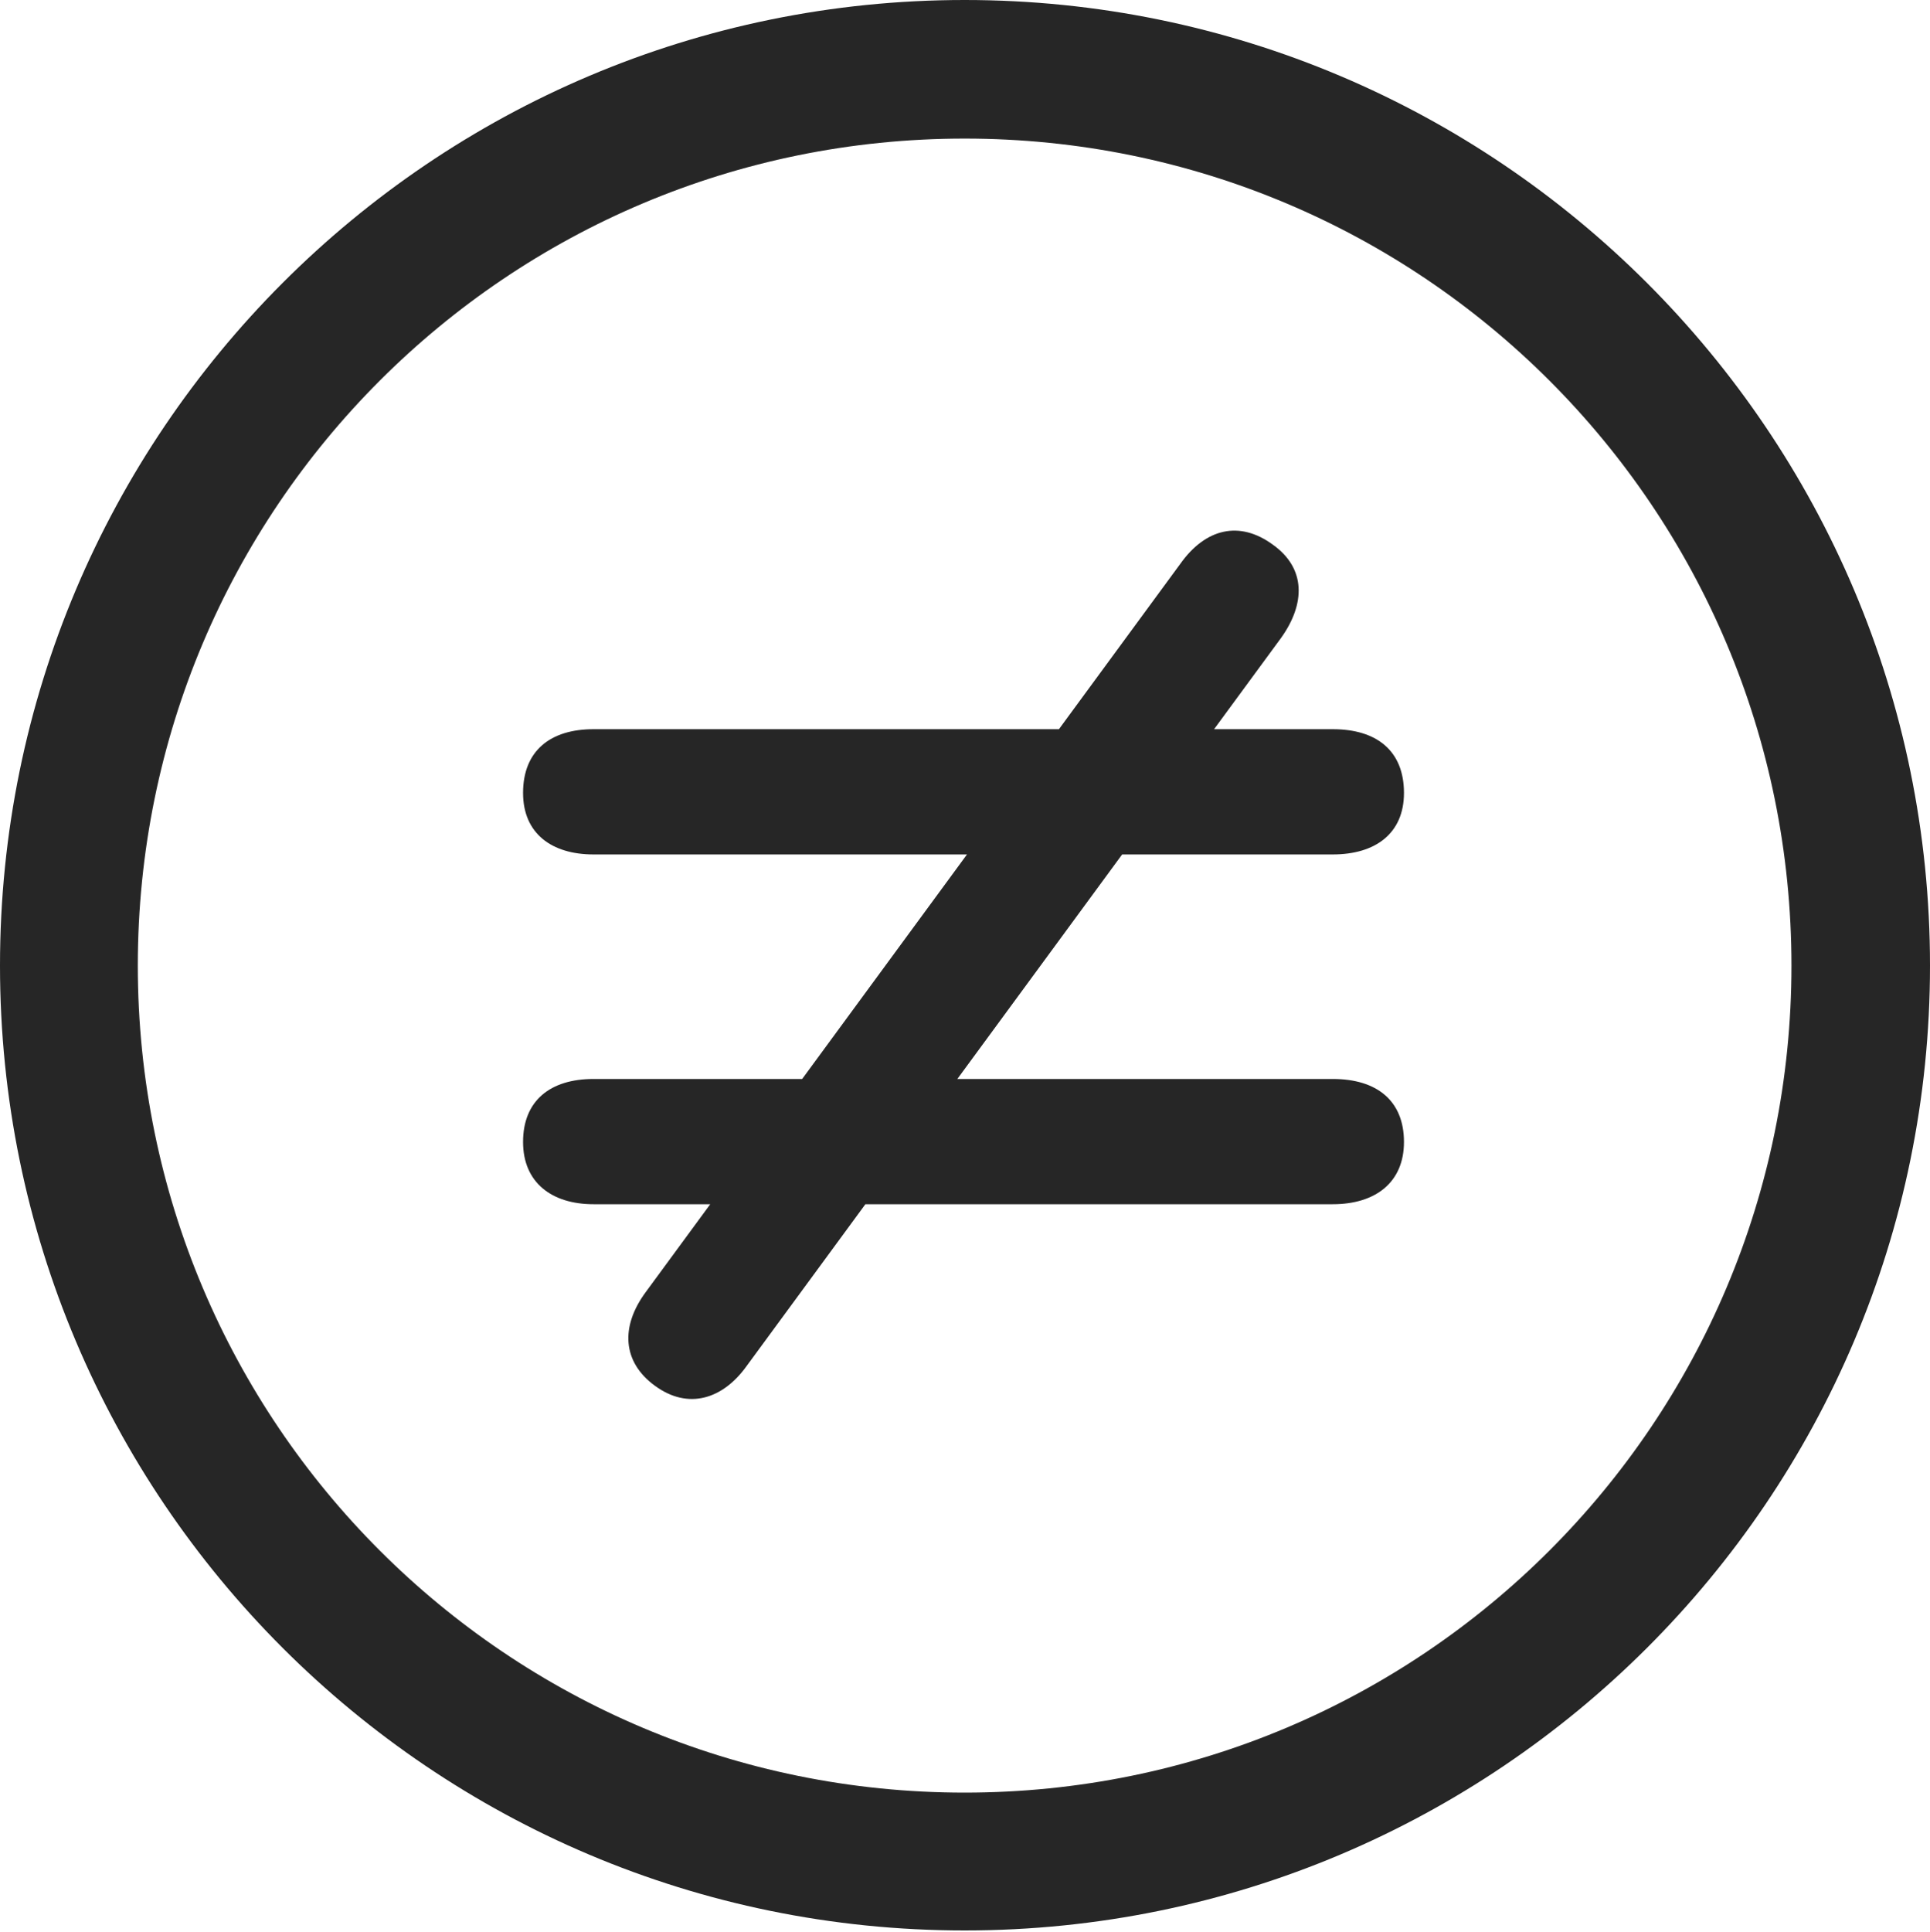 <?xml version="1.0" encoding="UTF-8"?>
<!--Generator: Apple Native CoreSVG 326-->
<!DOCTYPE svg
PUBLIC "-//W3C//DTD SVG 1.1//EN"
       "http://www.w3.org/Graphics/SVG/1.1/DTD/svg11.dtd">
<svg version="1.1" xmlns="http://www.w3.org/2000/svg" xmlns:xlink="http://www.w3.org/1999/xlink" viewBox="0 0 651.25 651.75">
 <g>
  <rect height="651.75" opacity="0" width="651.25" x="0" y="0"/>
  <path d="M325.5 651.25C505.25 651.25 651.25 505.5 651.25 325.75C651.25 146 505.25 0 325.5 0C145.75 0 0 146 0 325.75C0 505.5 145.75 651.25 325.5 651.25ZM325.5 604.75C171.25 604.75 46.5 480 46.5 325.75C46.5 171.5 171.25 46.75 325.5 46.75C479.75 46.75 604.5 171.5 604.5 325.75C604.5 480 479.75 604.75 325.5 604.75Z" fill="black" fill-opacity="0.85"/>
  <path d="M200.25 406.25L449.75 406.25C464 406.25 473.75 399 473.75 385.25C473.75 371.25 464.5 364 449.75 364L200.25 364C185.75 364 176.5 371.25 176.5 385.25C176.5 399 186.25 406.25 200.25 406.25ZM200.25 288.25L449.75 288.25C464 288.25 473.75 281.25 473.75 267.5C473.75 253.25 464.5 246 449.75 246L200.25 246C185.75 246 176.5 253.25 176.5 267.5C176.5 281.25 186.25 288.25 200.25 288.25ZM221 467.5C232.25 475.75 244 472 252 460.75L432.25 215.25C440.5 203.75 440.75 191.75 429.5 183.75C418.25 175.5 406.75 178.25 398.25 190.25L218 435.75C209.25 447.5 210 459.5 221 467.5Z" fill="black" fill-opacity="0.85"/>
 </g>
</svg>
